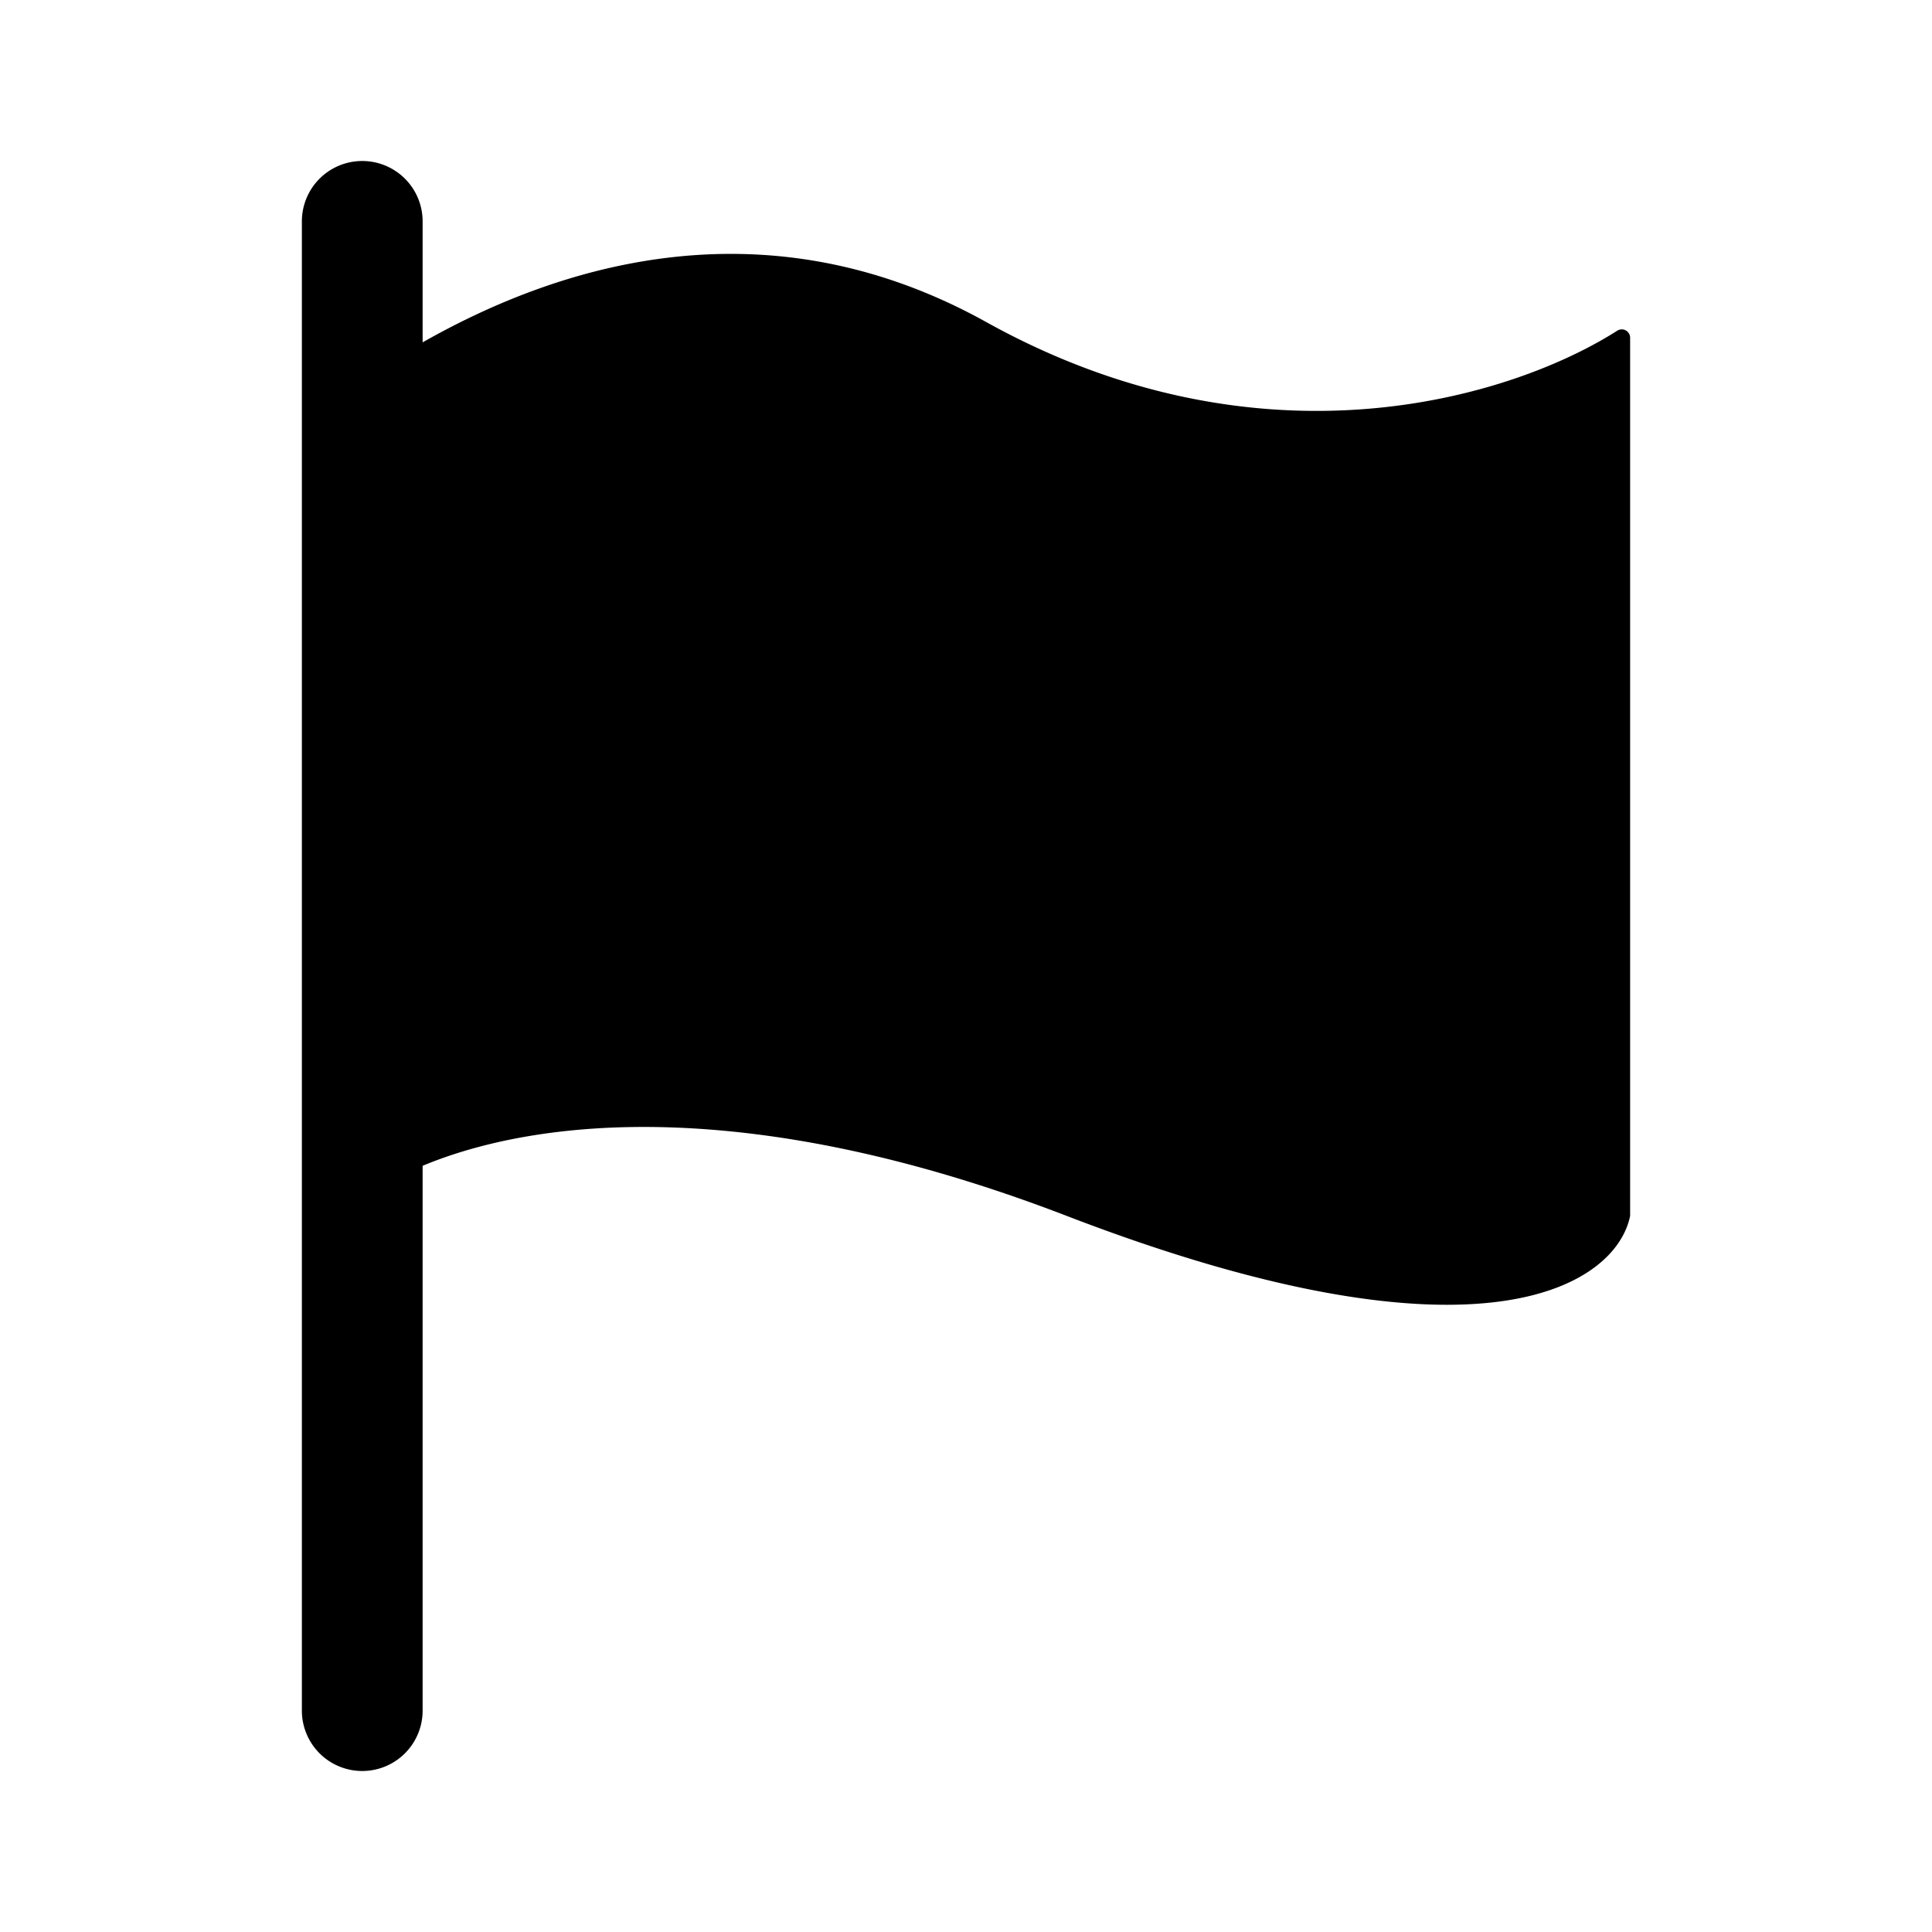 <svg xmlns="http://www.w3.org/2000/svg" viewBox="0 0 24 24" fill="currentColor" aria-hidden="true" data-slot="icon">
  <path fill-rule="evenodd" d="M4.5 2a.75.75 0 0 1 .75.75v1.503c1.55-.88 4.16-1.83 7-.253 3.447 1.915 6.557.927 7.84.108a.104.104 0 0 1 .16.086v10.91c-.167.834-1.8 2-7 0-3.924-1.51-6.577-1.215-8-.622v6.768a.75.75 0 0 1-1.5 0V2.75A.75.75 0 0 1 4.5 2" clip-rule="evenodd"/>
</svg>
